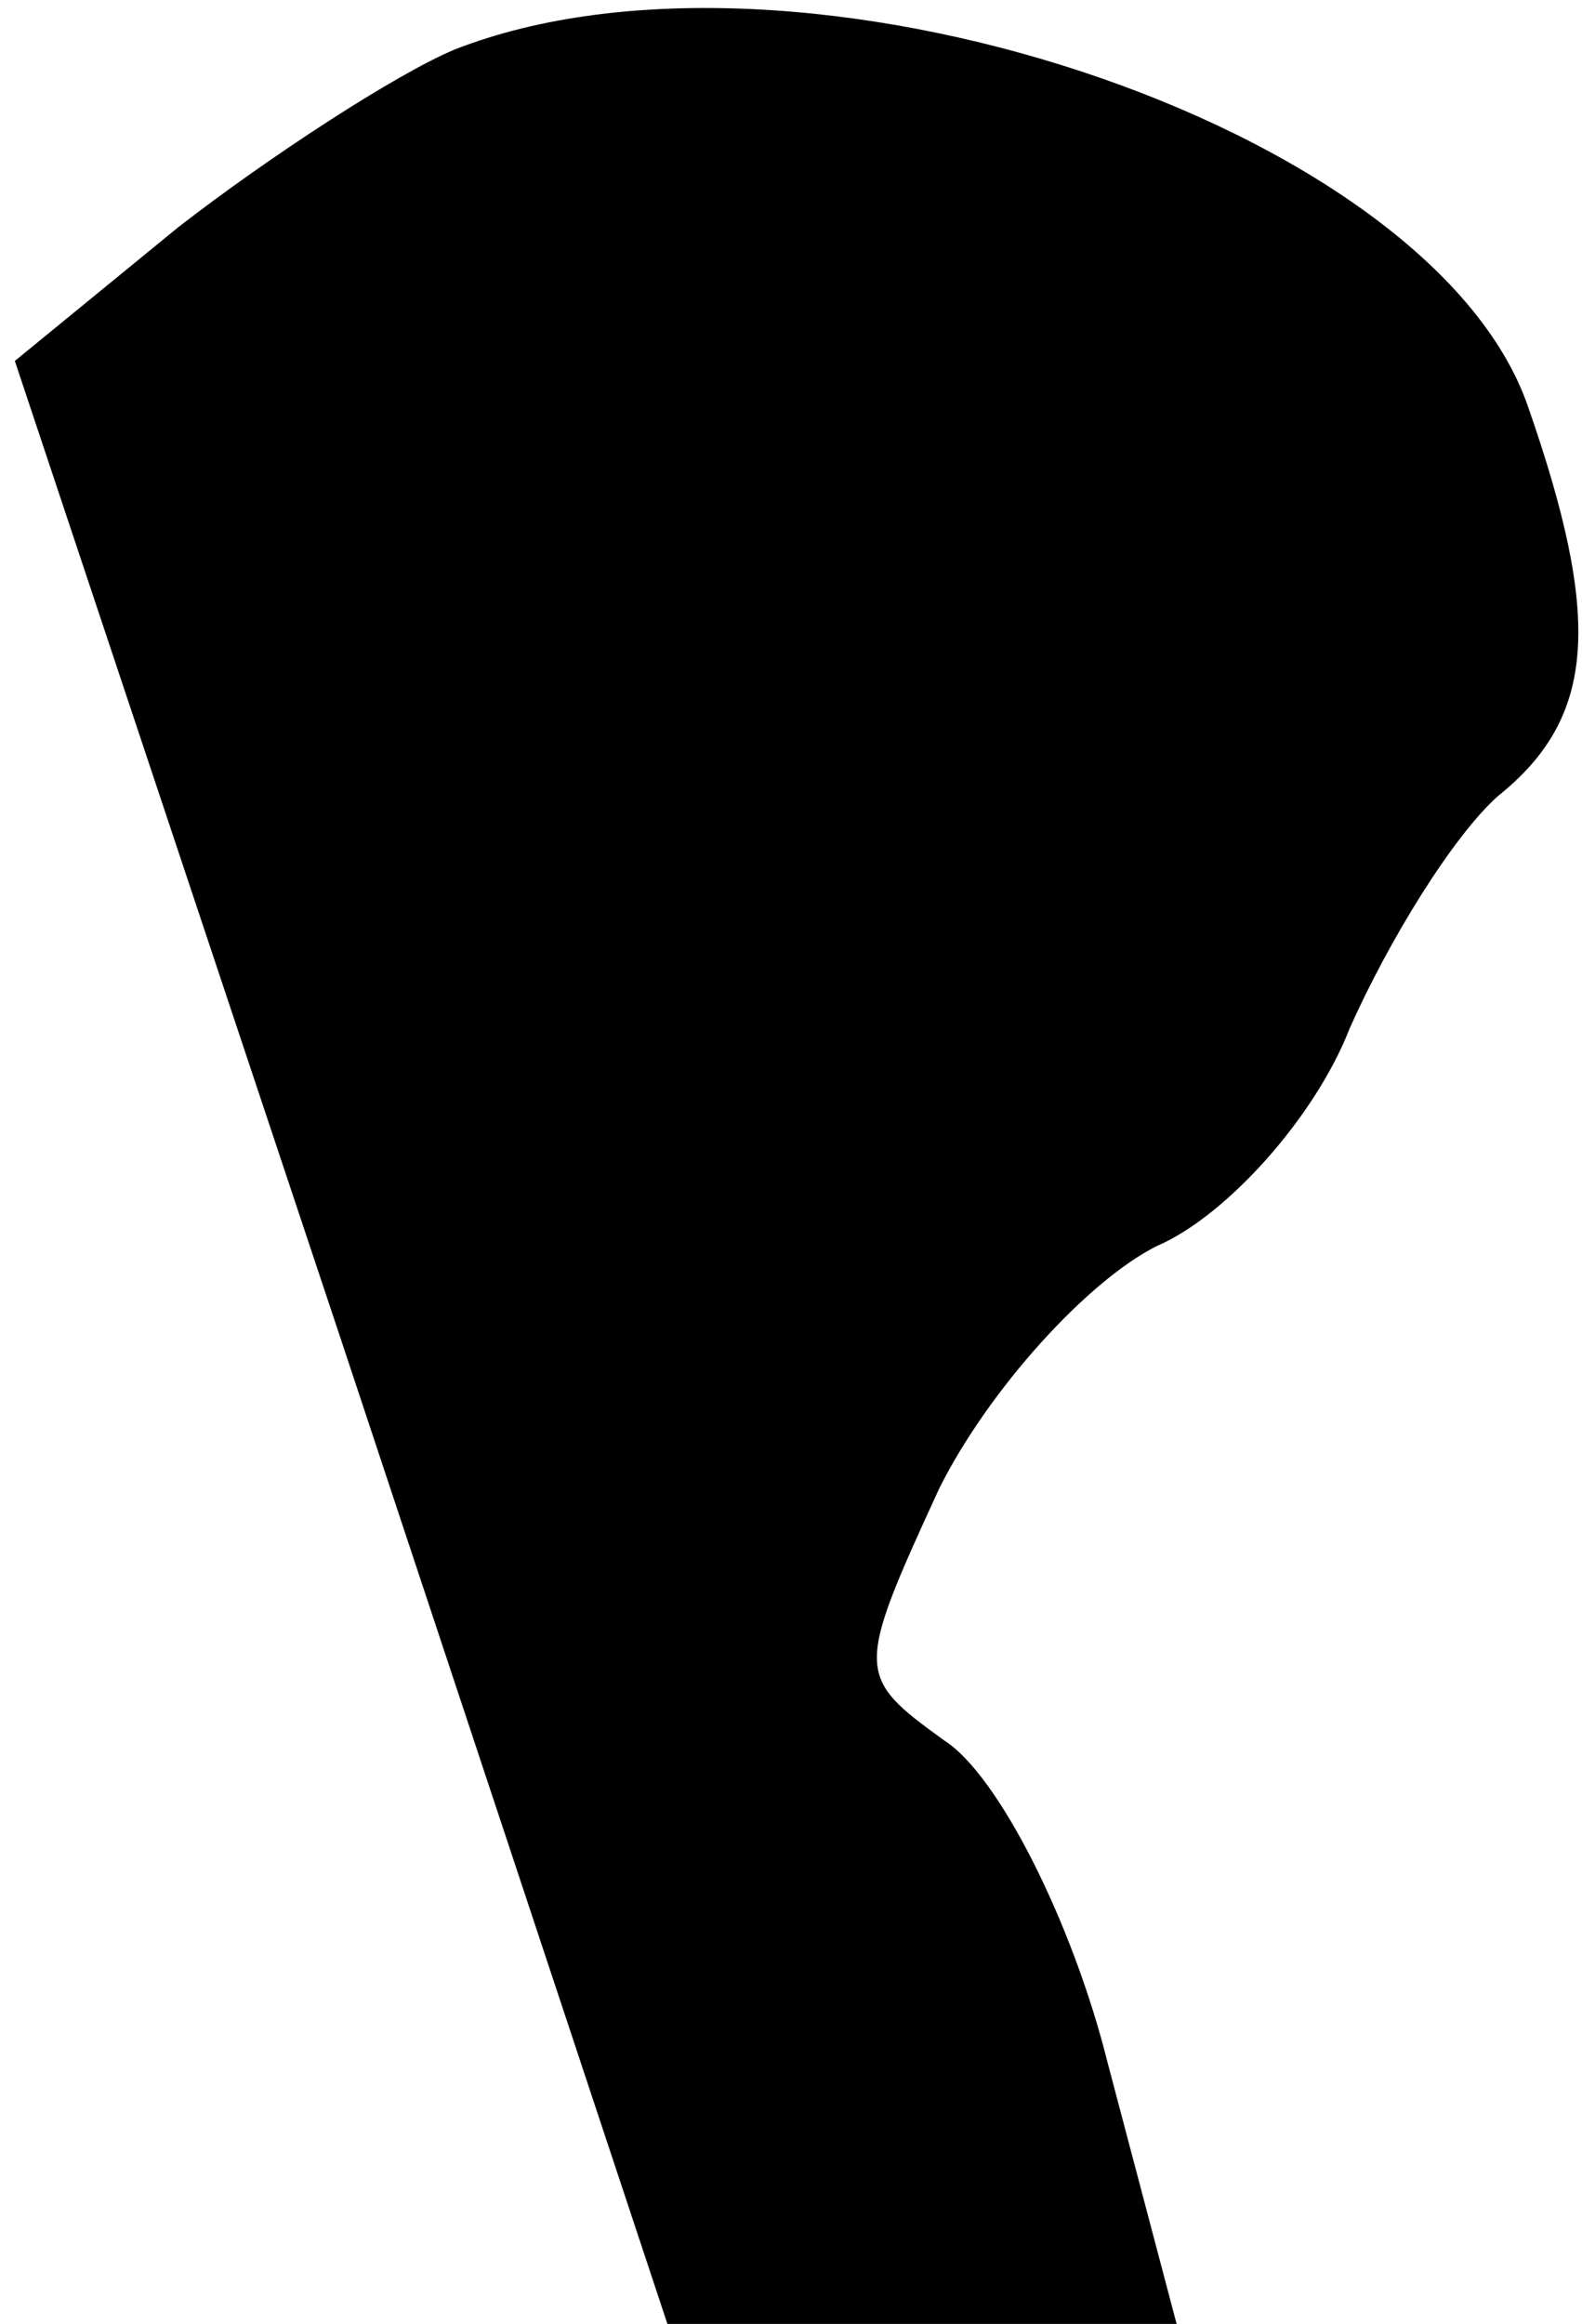 <?xml version="1.0" standalone="no"?>
<!DOCTYPE svg PUBLIC "-//W3C//DTD SVG 20010904//EN"
 "http://www.w3.org/TR/2001/REC-SVG-20010904/DTD/svg10.dtd">
<svg version="1.0" xmlns="http://www.w3.org/2000/svg"
 width="32pt" height="47pt" viewBox="0 0 32 47"
 preserveAspectRatio="xMidYMid meet">
<g transform="translate(0,47) scale(0.1,-0.1)"
fill="#000000" stroke="none">
<path fill="#000000" stroke="none" d="M92 460 c-12 -5 -38 -22 -56 -36 l-33
-27 66 -198 66 -199 51 0 52 0 -14 53 c-7 28 -22 58 -33 65 -18 13 -18 14 -1
51 10 20 30 42 44 49 14 6 32 26 39 44 8 18 21 39 30 47 20 16 21 36 6 79 -20
57 -148 99 -217 72z"/>
</g>
</svg>
